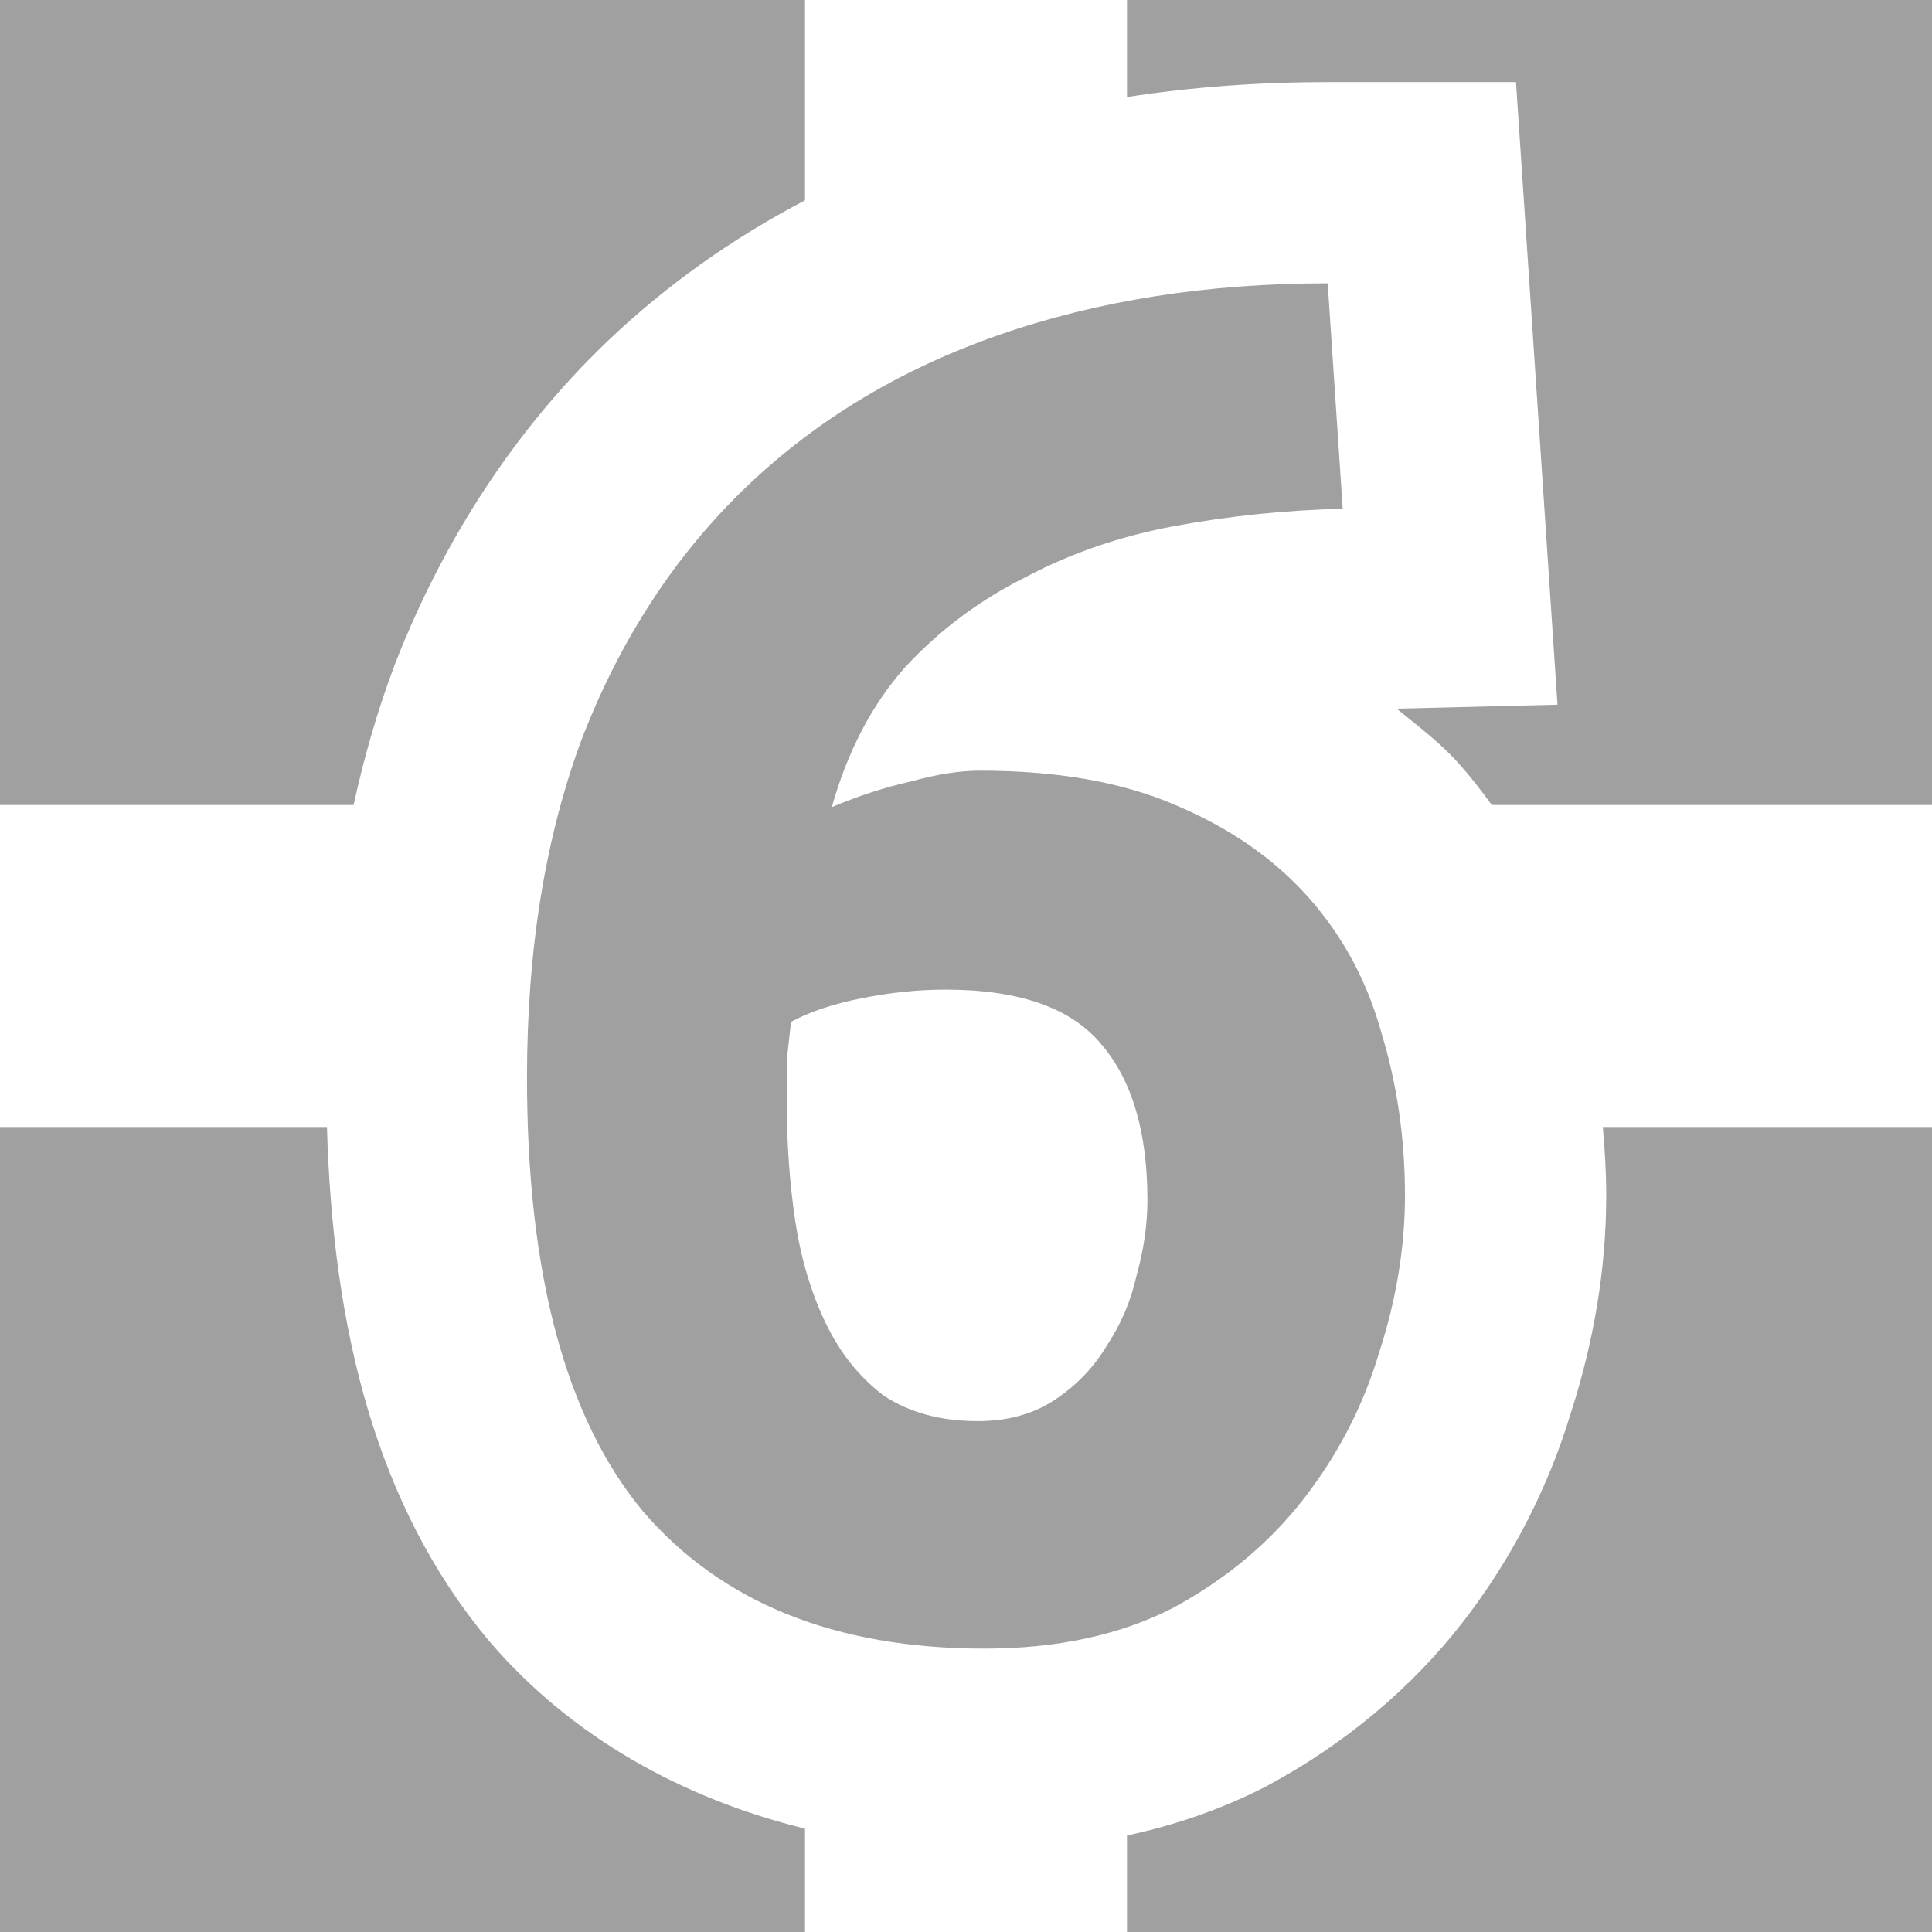 <?xml version="1.0" encoding="UTF-8" standalone="no"?>
<svg
   height="48"
   width="48"
   version="1.1"
   id="svg18643"
   sodipodi:docname="fair-6.svg"
   inkscape:version="1.1 (c4e8f9ed74, 2021-05-24)"
   xmlns:inkscape="http://www.inkscape.org/namespaces/inkscape"
   xmlns:sodipodi="http://sodipodi.sourceforge.net/DTD/sodipodi-0.dtd"
   xmlns="http://www.w3.org/2000/svg"
   xmlns:svg="http://www.w3.org/2000/svg">
  <defs
     id="defs18647" />
  <sodipodi:namedview
     id="namedview18645"
     pagecolor="#505050"
     bordercolor="#eeeeee"
     borderopacity="1"
     inkscape:pageshadow="0"
     inkscape:pageopacity="0"
     inkscape:pagecheckerboard="0"
     showgrid="false"
     inkscape:zoom="17.3125"
     inkscape:cx="13.025271"
     inkscape:cy="22.440433"
     inkscape:window-width="1918"
     inkscape:window-height="1045"
     inkscape:window-x="1920"
     inkscape:window-y="33"
     inkscape:window-maximized="1"
     inkscape:current-layer="svg18643" />
  <g
     fill="#a0a0a0"
     id="g18641">
    <path
       id="path18633"
       style="color:#000000;fill:#a0a0a0;-inkscape-stroke:none"
       d="M 0 0 L 0 20 L 8.785 20 C 9.046 18.806 9.38 17.648 9.801 16.531 L 9.812 16.5 L 9.824 16.471 C 11.018 13.42 12.779 10.698 15.072 8.498 C 16.532 7.098 18.193 5.923 20 4.977 L 20 0 L 0 0 z M 28 0 L 28 2.41 C 29.615 2.16 31.28 2.039 32.986 2.039 L 37.664 2.039 L 38.695 17.508 L 34.699 17.607 C 35.232 18.042 35.785 18.454 36.244 18.971 C 36.536 19.299 36.806 19.644 37.062 20 L 48 20 L 48 0 L 28 0 z M 31.141 15.393 C 31.147 15.395 31.153 15.4 31.16 15.402 C 31.168 15.406 31.176 15.407 31.184 15.41 L 31.141 15.393 z M 0 28 L 0 48 L 20 48 L 20 45.432 C 16.958 44.687 14.199 43.152 12.182 40.805 L 12.154 40.773 L 12.127 40.742 C 9.331 37.377 8.269 33.009 8.123 28 L 0 28 z M 39.822 28 C 39.872 28.566 39.906 29.135 39.906 29.707 C 39.906 31.525 39.595 33.339 39.031 35.092 C 38.464 36.968 37.555 38.735 36.354 40.287 C 35.057 41.961 33.392 43.336 31.523 44.346 L 31.479 44.371 L 31.432 44.395 C 30.343 44.953 29.19 45.348 28 45.602 L 28 48 L 48 48 L 48 28 L 39.822 28 z M 33.121 32.764 C 33.113 32.799 33.086 32.83 33.078 32.865 C 33.065 32.914 33.07 32.969 33.057 33.018 L 33.121 32.764 z M 31.781 36.012 C 31.763 36.043 31.726 36.059 31.707 36.09 C 31.683 36.128 31.679 36.176 31.654 36.213 L 31.781 36.012 z " />
  </g>
  <g
     aria-label="6"
     id="text19717"
     style="font-weight:bold;font-size:53.333px;font-family:'Ubuntu Mono';-inkscape-font-specification:'Ubuntu Mono Bold';fill:#a0a0a0;stroke:#000000;stroke-width:10">
    <g
       id="path104828">
      <path
         style="color:#000000;-inkscape-font-specification:'Ubuntu Mono Bold';stroke:none;-inkscape-stroke:none"
         d="m 23.493,24.587 q -1.013,0 -2.08,0.213 -1.067,0.213 -1.76,0.587 -0.053,0.48 -0.107,0.96 0,0.48 0,1.013 0,1.547 0.213,2.987 0.213,1.387 0.747,2.507 0.533,1.12 1.44,1.813 0.96,0.64 2.347,0.64 1.12,0 1.92,-0.533 0.8,-0.533 1.28,-1.333 0.533,-0.8 0.747,-1.76 0.267,-0.96 0.267,-1.867 0,-2.507 -1.12,-3.84 -1.12,-1.387 -3.893,-1.387 z m 0.853,-5.44 q 2.88,0 4.853,0.853 2.027,0.853 3.307,2.293 1.28,1.44 1.813,3.36 0.587,1.92 0.587,4.053 0,1.92 -0.64,3.893 -0.587,1.973 -1.867,3.627 -1.28,1.653 -3.253,2.72 -1.973,1.013 -4.693,1.013 -5.547,0 -8.48,-3.413 -2.88,-3.467 -2.88,-10.773 0,-4.8 1.387,-8.48 1.44,-3.68 4.053,-6.187 2.613,-2.507 6.293,-3.787 3.68,-1.28 8.16,-1.28 l 0.373,5.6 q -2.133,0.053 -4.16,0.427 -2.027,0.373 -3.733,1.28 -1.707,0.853 -2.987,2.24 -1.227,1.387 -1.813,3.467 1.013,-0.427 1.973,-0.64 Q 23.6,19.147 24.347,19.147 Z"
         id="path104851" />
    </g>
  </g>
</svg>
